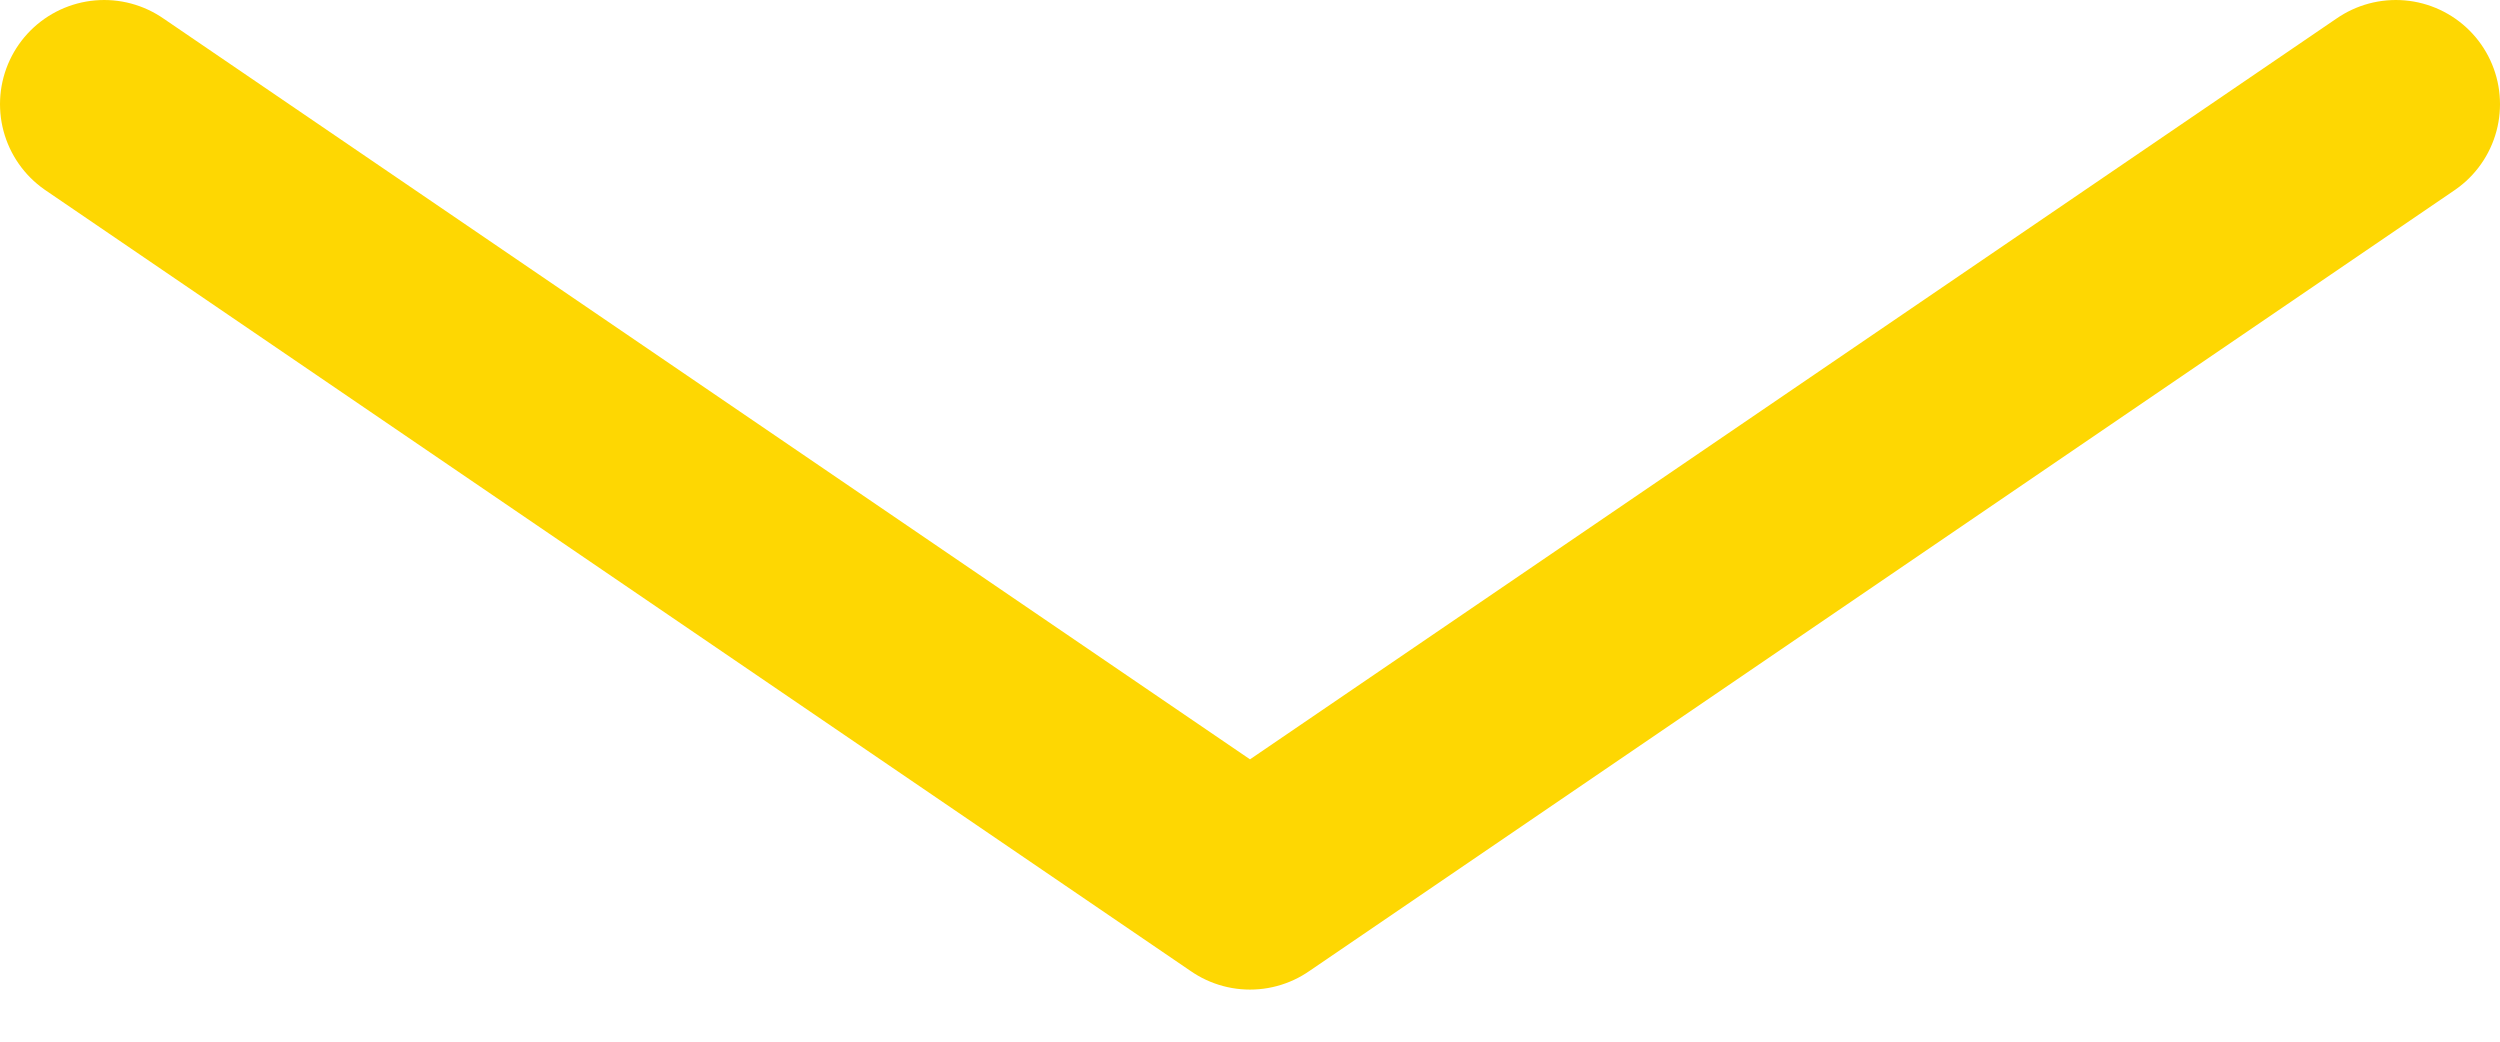 <svg width="48" height="20" viewBox="0 0 48 20" xmlns="http://www.w3.org/2000/svg"><title>arrowDown</title><path stroke="#FED702" stroke-width="4" d="M2 2l22 15L46 2" fill="none" fill-rule="evenodd" stroke-linecap="round" stroke-linejoin="round"/></svg>